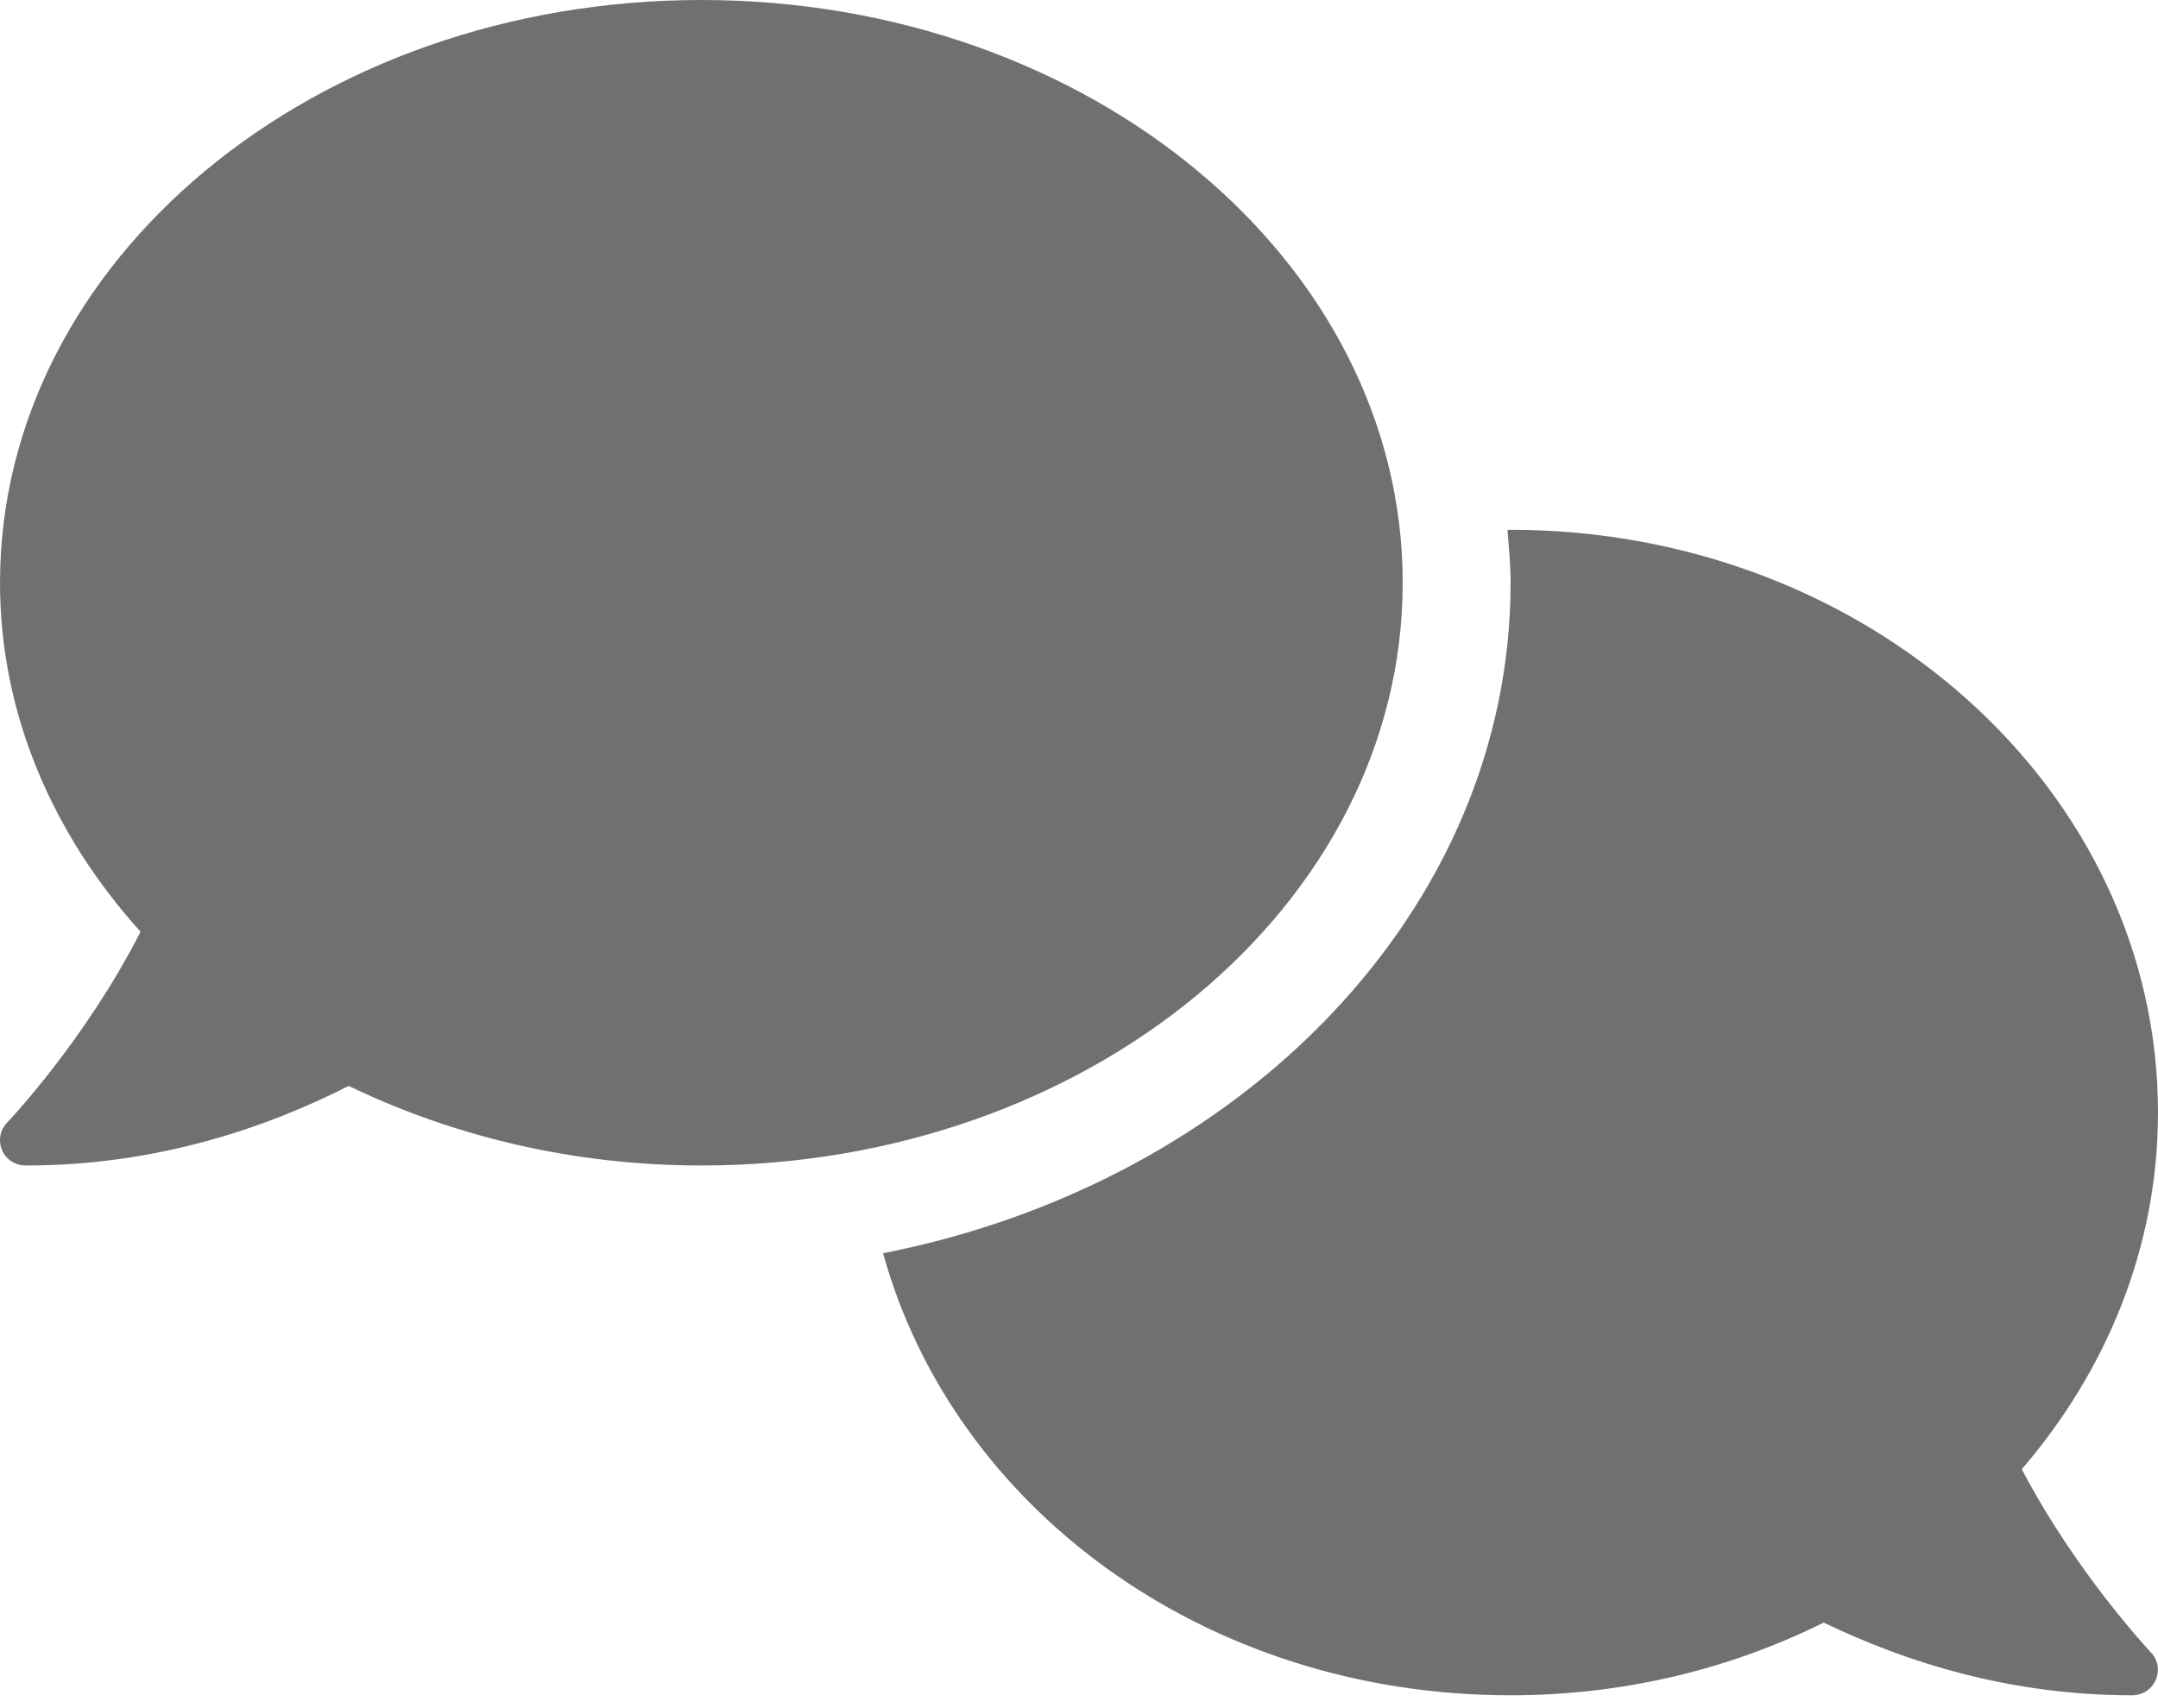 <svg width="24" height="19" viewBox="0 0 24 19" fill="none" xmlns="http://www.w3.org/2000/svg">
<g id="Property 1=comments-solid">
<path id="Vector" d="M15.6 6.482C15.6 2.902 12.109 0 7.8 0C3.491 0 6.95232e-05 2.902 6.95232e-05 6.482C6.95232e-05 7.94 0.586 9.28 1.563 10.364C0.948 11.571 0.092 12.475 0.078 12.488C-0.001 12.57 -0.022 12.69 0.024 12.796C0.071 12.902 0.173 12.964 0.287 12.964C1.725 12.964 2.941 12.555 3.878 12.079C5.033 12.636 6.368 12.964 7.8 12.964C12.109 12.964 15.6 10.062 15.6 6.482ZM22.485 16.342C23.43 15.244 24 13.87 24 12.375C24 8.795 20.775 5.893 16.8 5.893C16.788 5.893 16.777 5.894 16.765 5.894C16.781 6.088 16.8 6.283 16.8 6.482C16.8 10.114 13.812 13.156 9.821 13.94C10.601 16.762 13.391 18.857 16.8 18.857C18.063 18.857 19.25 18.562 20.282 18.048C21.195 18.489 22.354 18.857 23.711 18.857C23.826 18.857 23.927 18.794 23.974 18.688C24.021 18.581 23.999 18.461 23.921 18.38C23.91 18.367 23.096 17.506 22.485 16.342Z" fill="#707070"/>
</g>
</svg>
